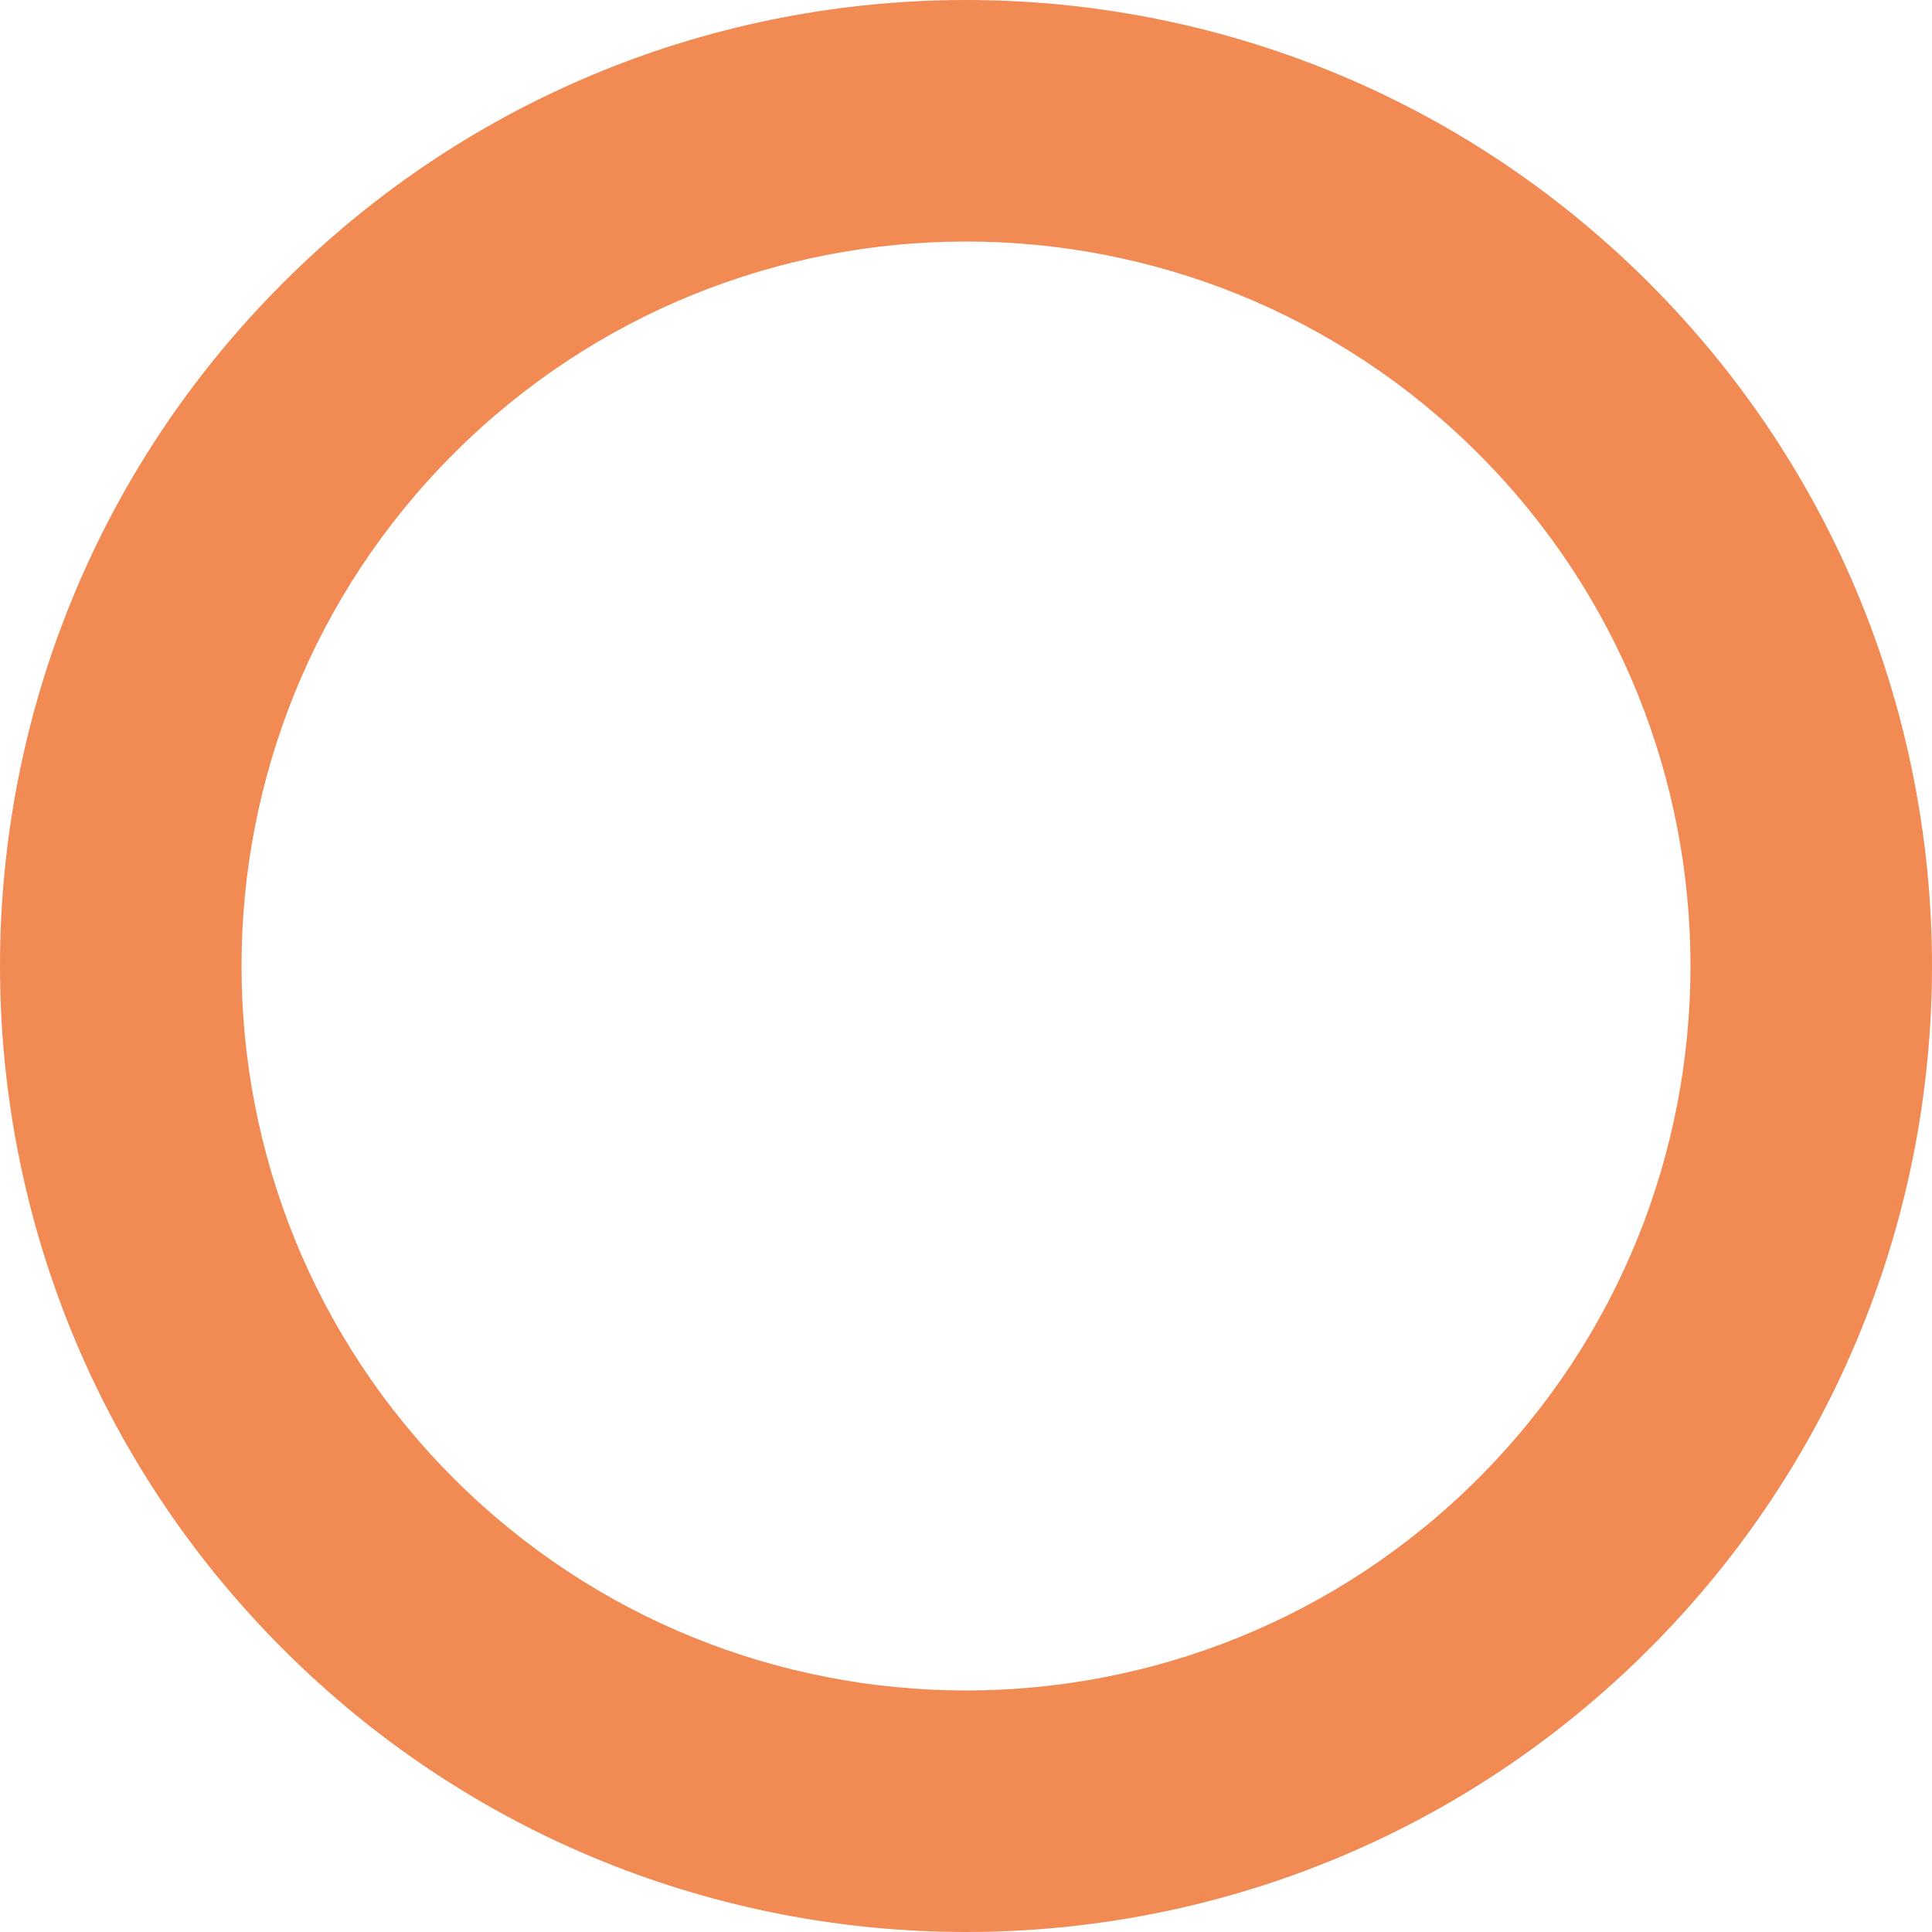 <?xml version="1.0" encoding="UTF-8" standalone="no"?>
<!DOCTYPE svg PUBLIC "-//W3C//DTD SVG 1.1//EN" "http://www.w3.org/Graphics/SVG/1.1/DTD/svg11.dtd">
<svg xmlnsDc="http://purl.org/dc/elements/1.1/" xmlnsXl="http://www.w3.org/1999/xlink" version="1.1" xmlns="http://www.w3.org/2000/svg" viewBox="0 0 22 22" width="22" height="22">
  <defs/>
  <g id="checkbox-flagged-remaining" fill-opacity="1" stroke-opacity="1" stroke-dasharray="none" stroke="none" fill="none">
    <title>checkbox-flagged-remaining</title>
    <g id="checkbox-flagged-remaining: Layer 1">
      <title>Layer 1</title>
      <g id="Graphic_3">
        <path d="M 18.778 3.222 C 14.482 -1.074 7.518 -1.074 3.222 3.222 C -1.074 7.518 -1.074 14.482 3.222 18.778 C 7.518 23.074 14.482 23.074 18.778 18.778 C 23.074 14.482 23.074 7.518 18.778 3.222 M 16.834 5.166 C 20.055 8.388 20.055 13.612 16.834 16.834 C 13.612 20.055 8.388 20.055 5.166 16.834 C 1.945 13.612 1.945 8.388 5.166 5.166 C 8.388 1.945 13.612 1.945 16.834 5.166" fill="#f28a54"/>
      </g>
    </g>
  </g>
</svg>
